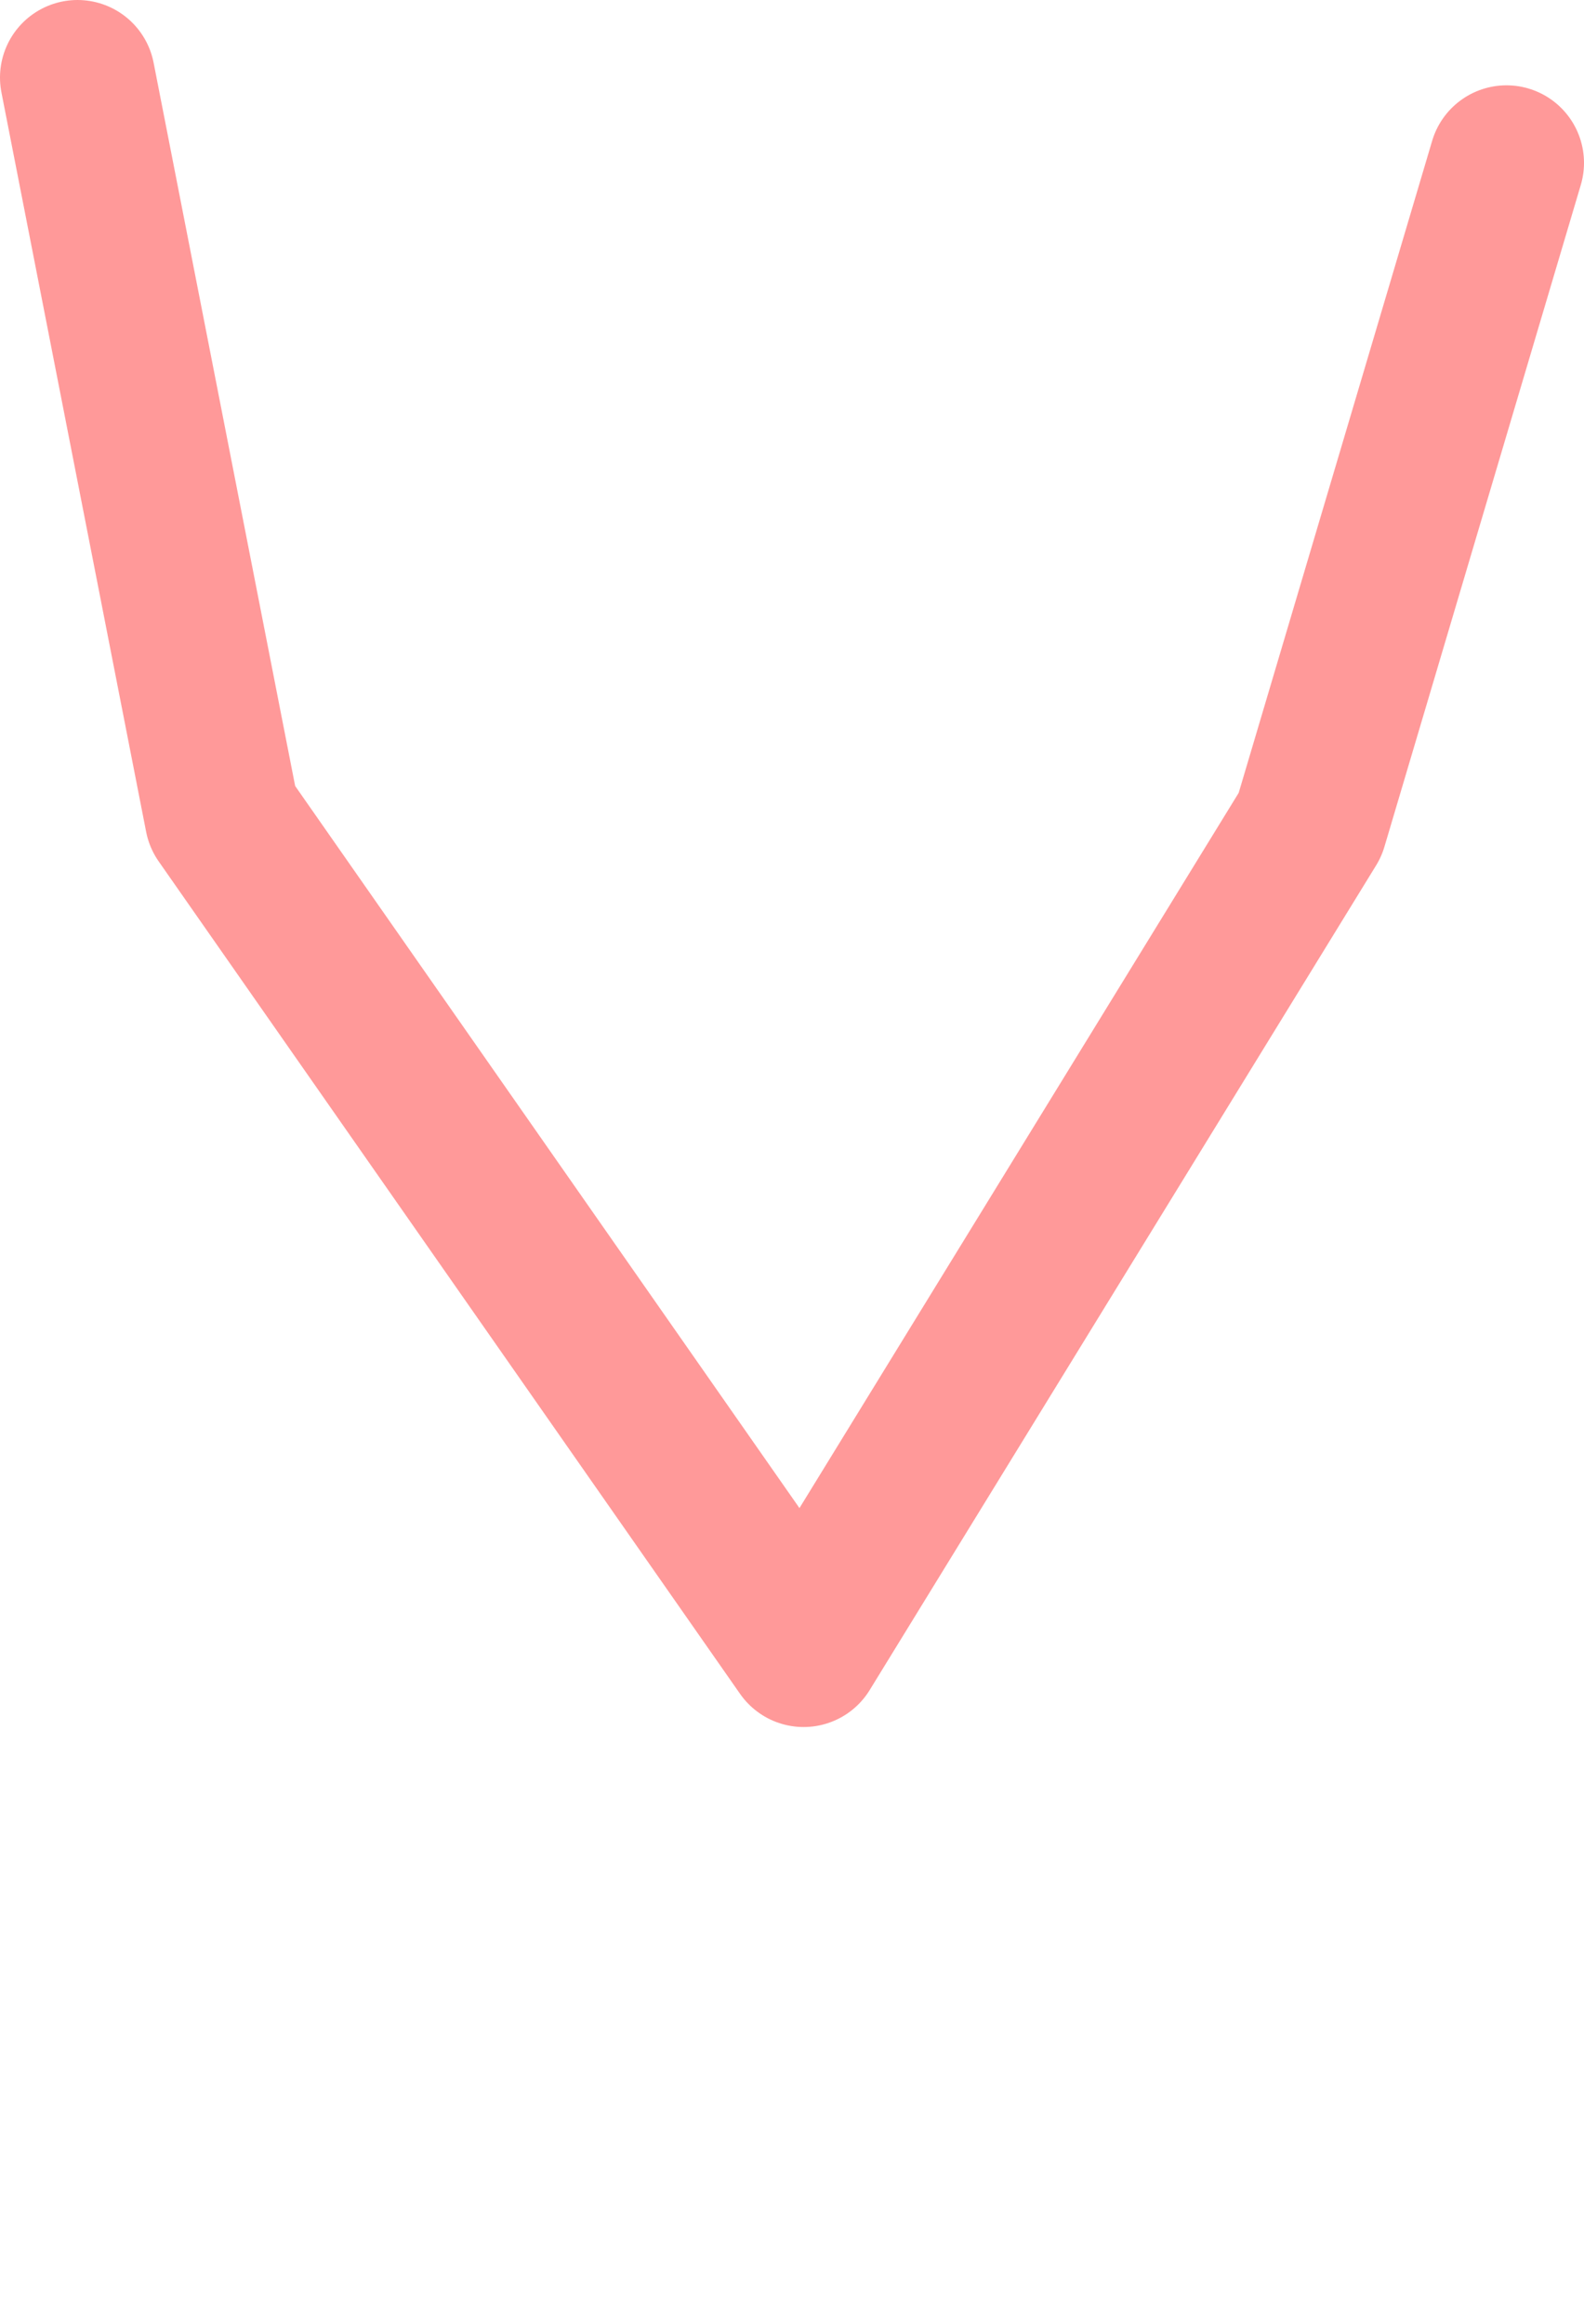 <?xml version="1.0" encoding="UTF-8" standalone="no"?>
<svg xmlns:ffdec="https://www.free-decompiler.com/flash" xmlns:xlink="http://www.w3.org/1999/xlink" ffdec:objectType="morphshape" height="44.95px" width="30.65px" xmlns="http://www.w3.org/2000/svg">
  <g transform="matrix(1.0, 0.0, 0.0, 1.0, 15.55, -8.9)">
    <path d="M-14.05 10.4 L-11.25 24.7 0.0 40.8 9.8 24.85 13.6 12.05" fill="none" stroke="#ff0000" stroke-linecap="round" stroke-linejoin="round" stroke-opacity="0.4" stroke-width="3.0">
      <animate attributeName="stroke" dur="2s" repeatCount="indefinite" values="#ff0000;#ff0001"/>
      <animate attributeName="stroke-width" dur="2s" repeatCount="indefinite" values="3.0;3.0"/>
      <animate attributeName="fill-opacity" dur="2s" repeatCount="indefinite" values="0.4;0.4"/>
      <animate attributeName="d" dur="2s" repeatCount="indefinite" values="M-14.05 10.4 L-11.25 24.7 0.0 40.8 9.8 24.85 13.6 12.05;M-11.85 22.6 L-10.05 36.1 0.25 52.35 8.7 36.4 11.9 23.6"/>
    </path>
  </g>
</svg>
